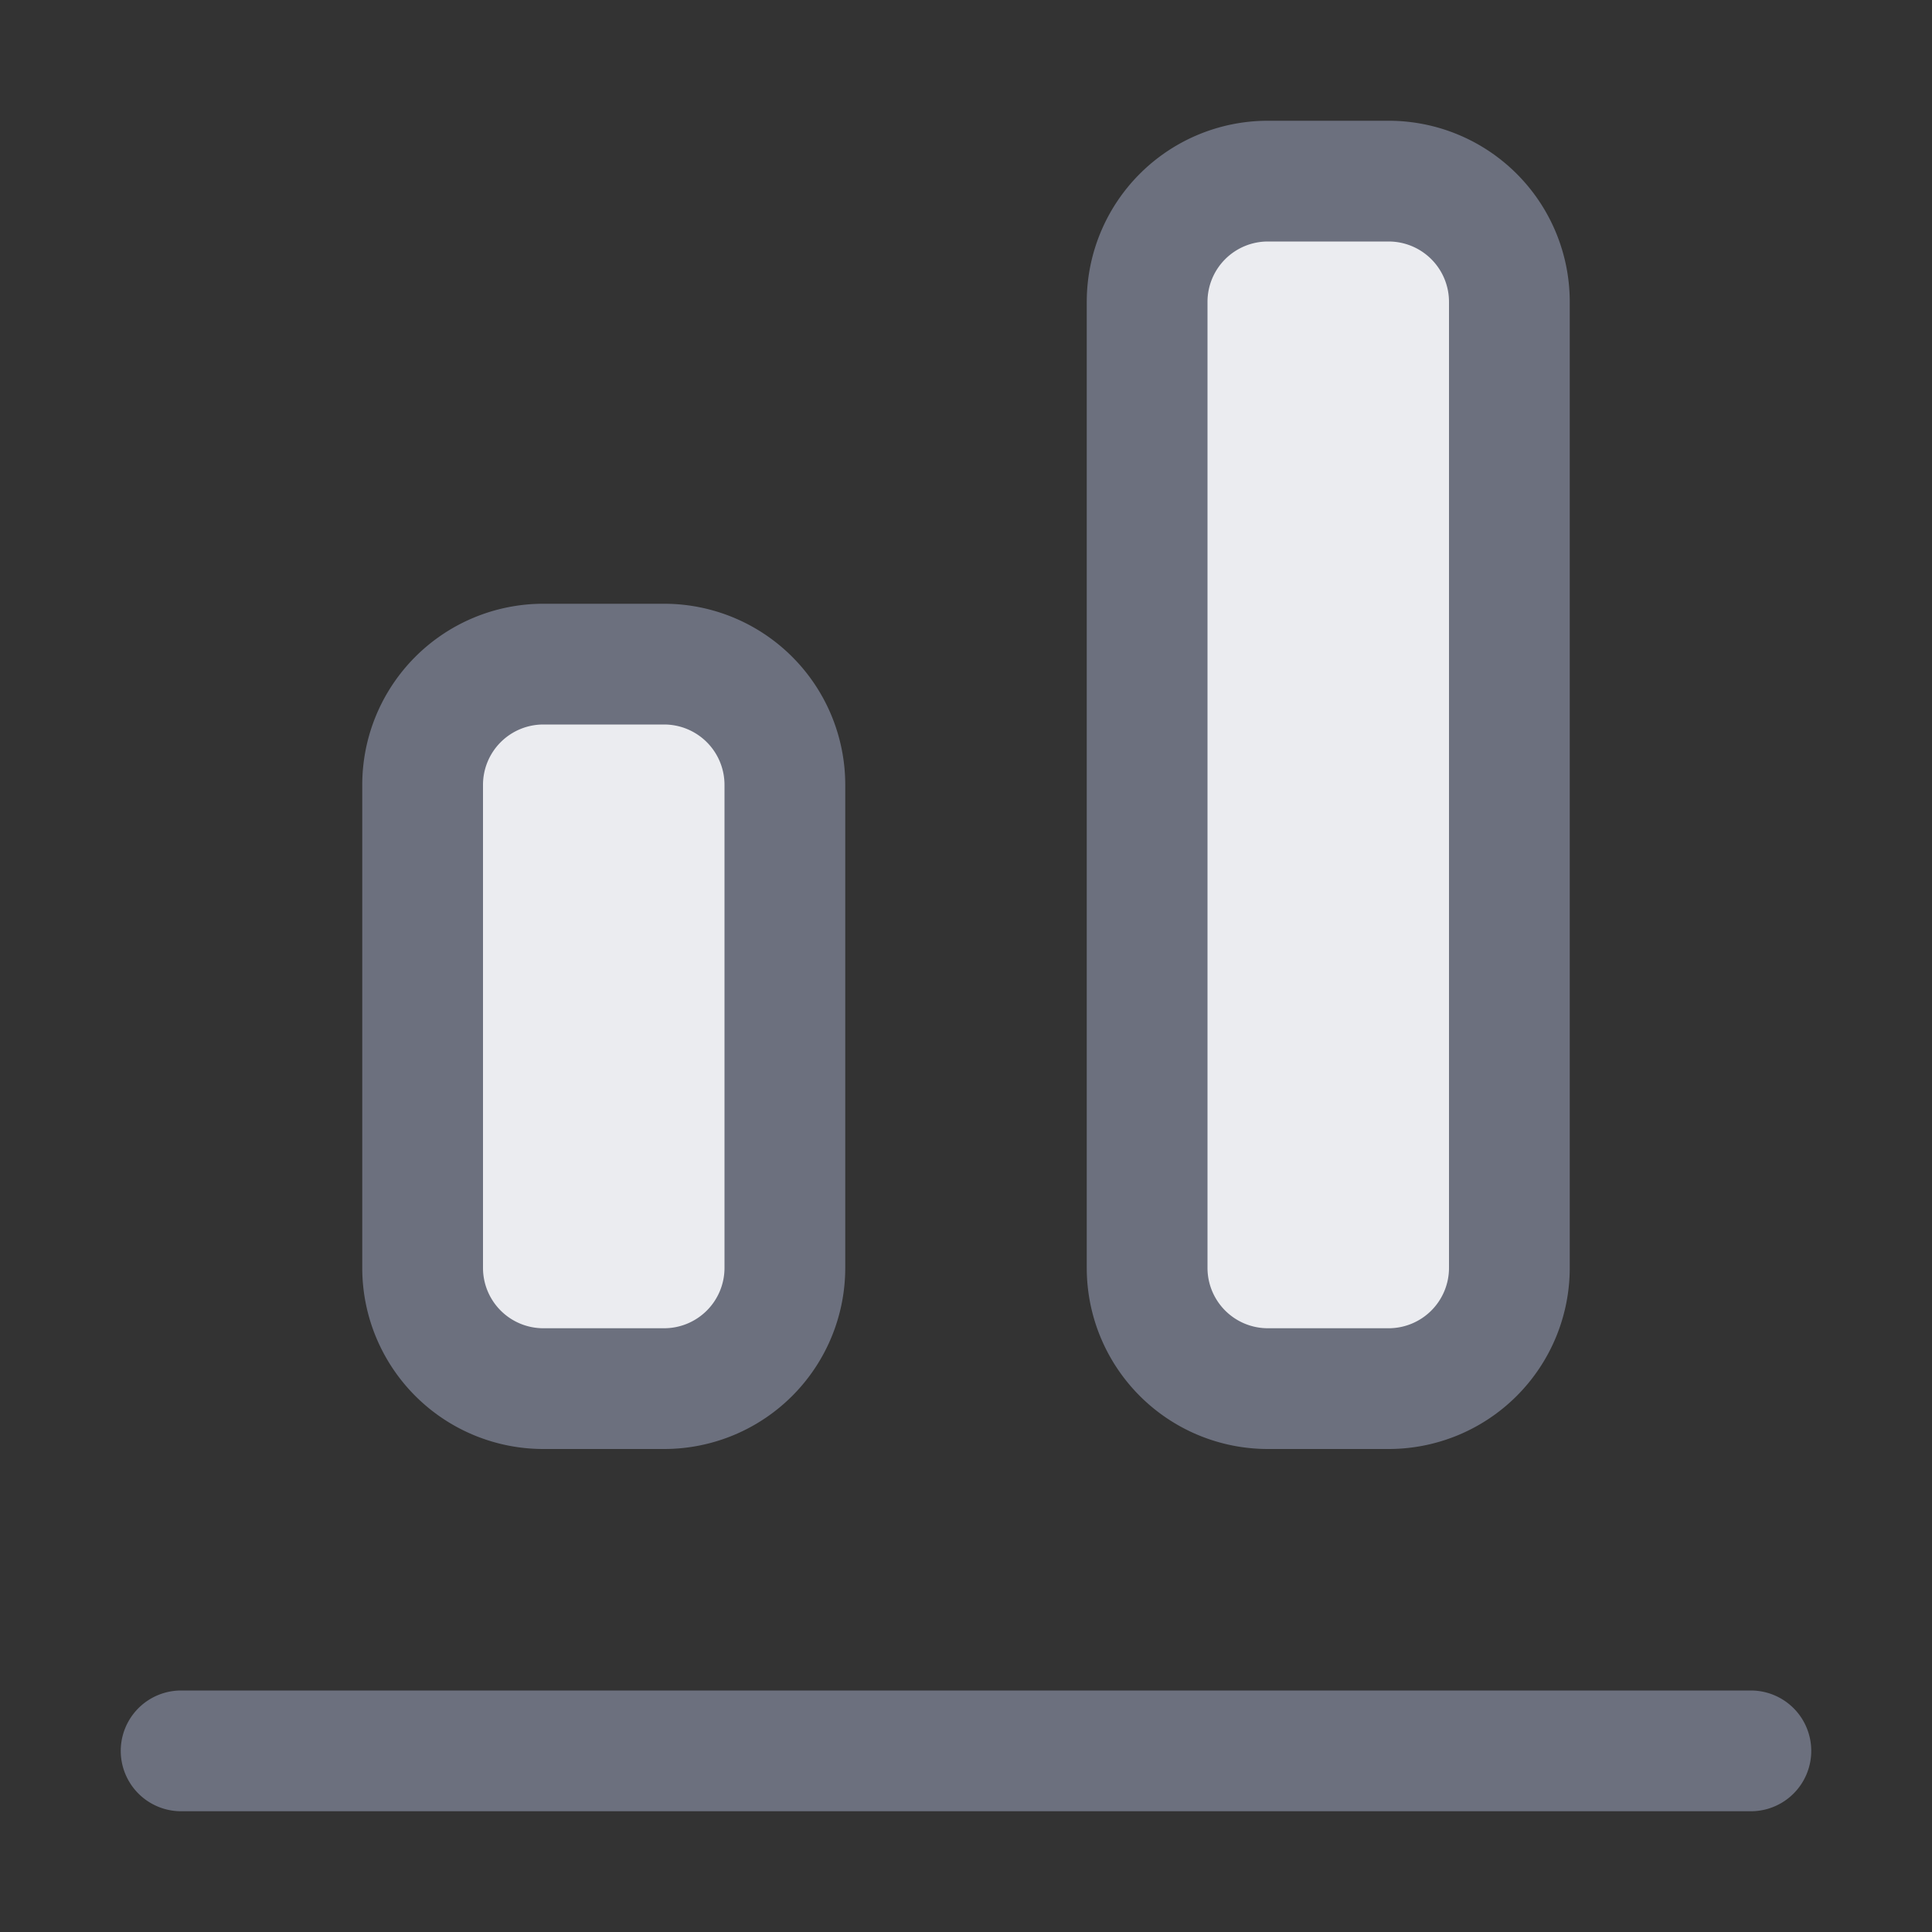 <svg width="16" height="16" viewBox="0 0 16 16" fill="none" xmlns="http://www.w3.org/2000/svg"><rect x="0" y="0" width="16" height="16" fill="#333333" stroke="none"/><path fill-rule="evenodd" clip-rule="evenodd" d="M1.5 14a.5.5 0 0 0 0 1h13a.5.5 0 0 0 0-1h-13z" fill="#6C707E"/><path d="M4.5 5.5a1 1 0 0 0-1 1v4a1 1 0 0 0 1 1h1a1 1 0 0 0 1-1v-4a1 1 0 0 0-1-1h-1zM10.5 1.5a1 1 0 0 0-1 1v8a1 1 0 0 0 1 1h1a1 1 0 0 0 1-1v-8a1 1 0 0 0-1-1h-1z" fill="#EBECF0" stroke="#6C707E"/></svg>